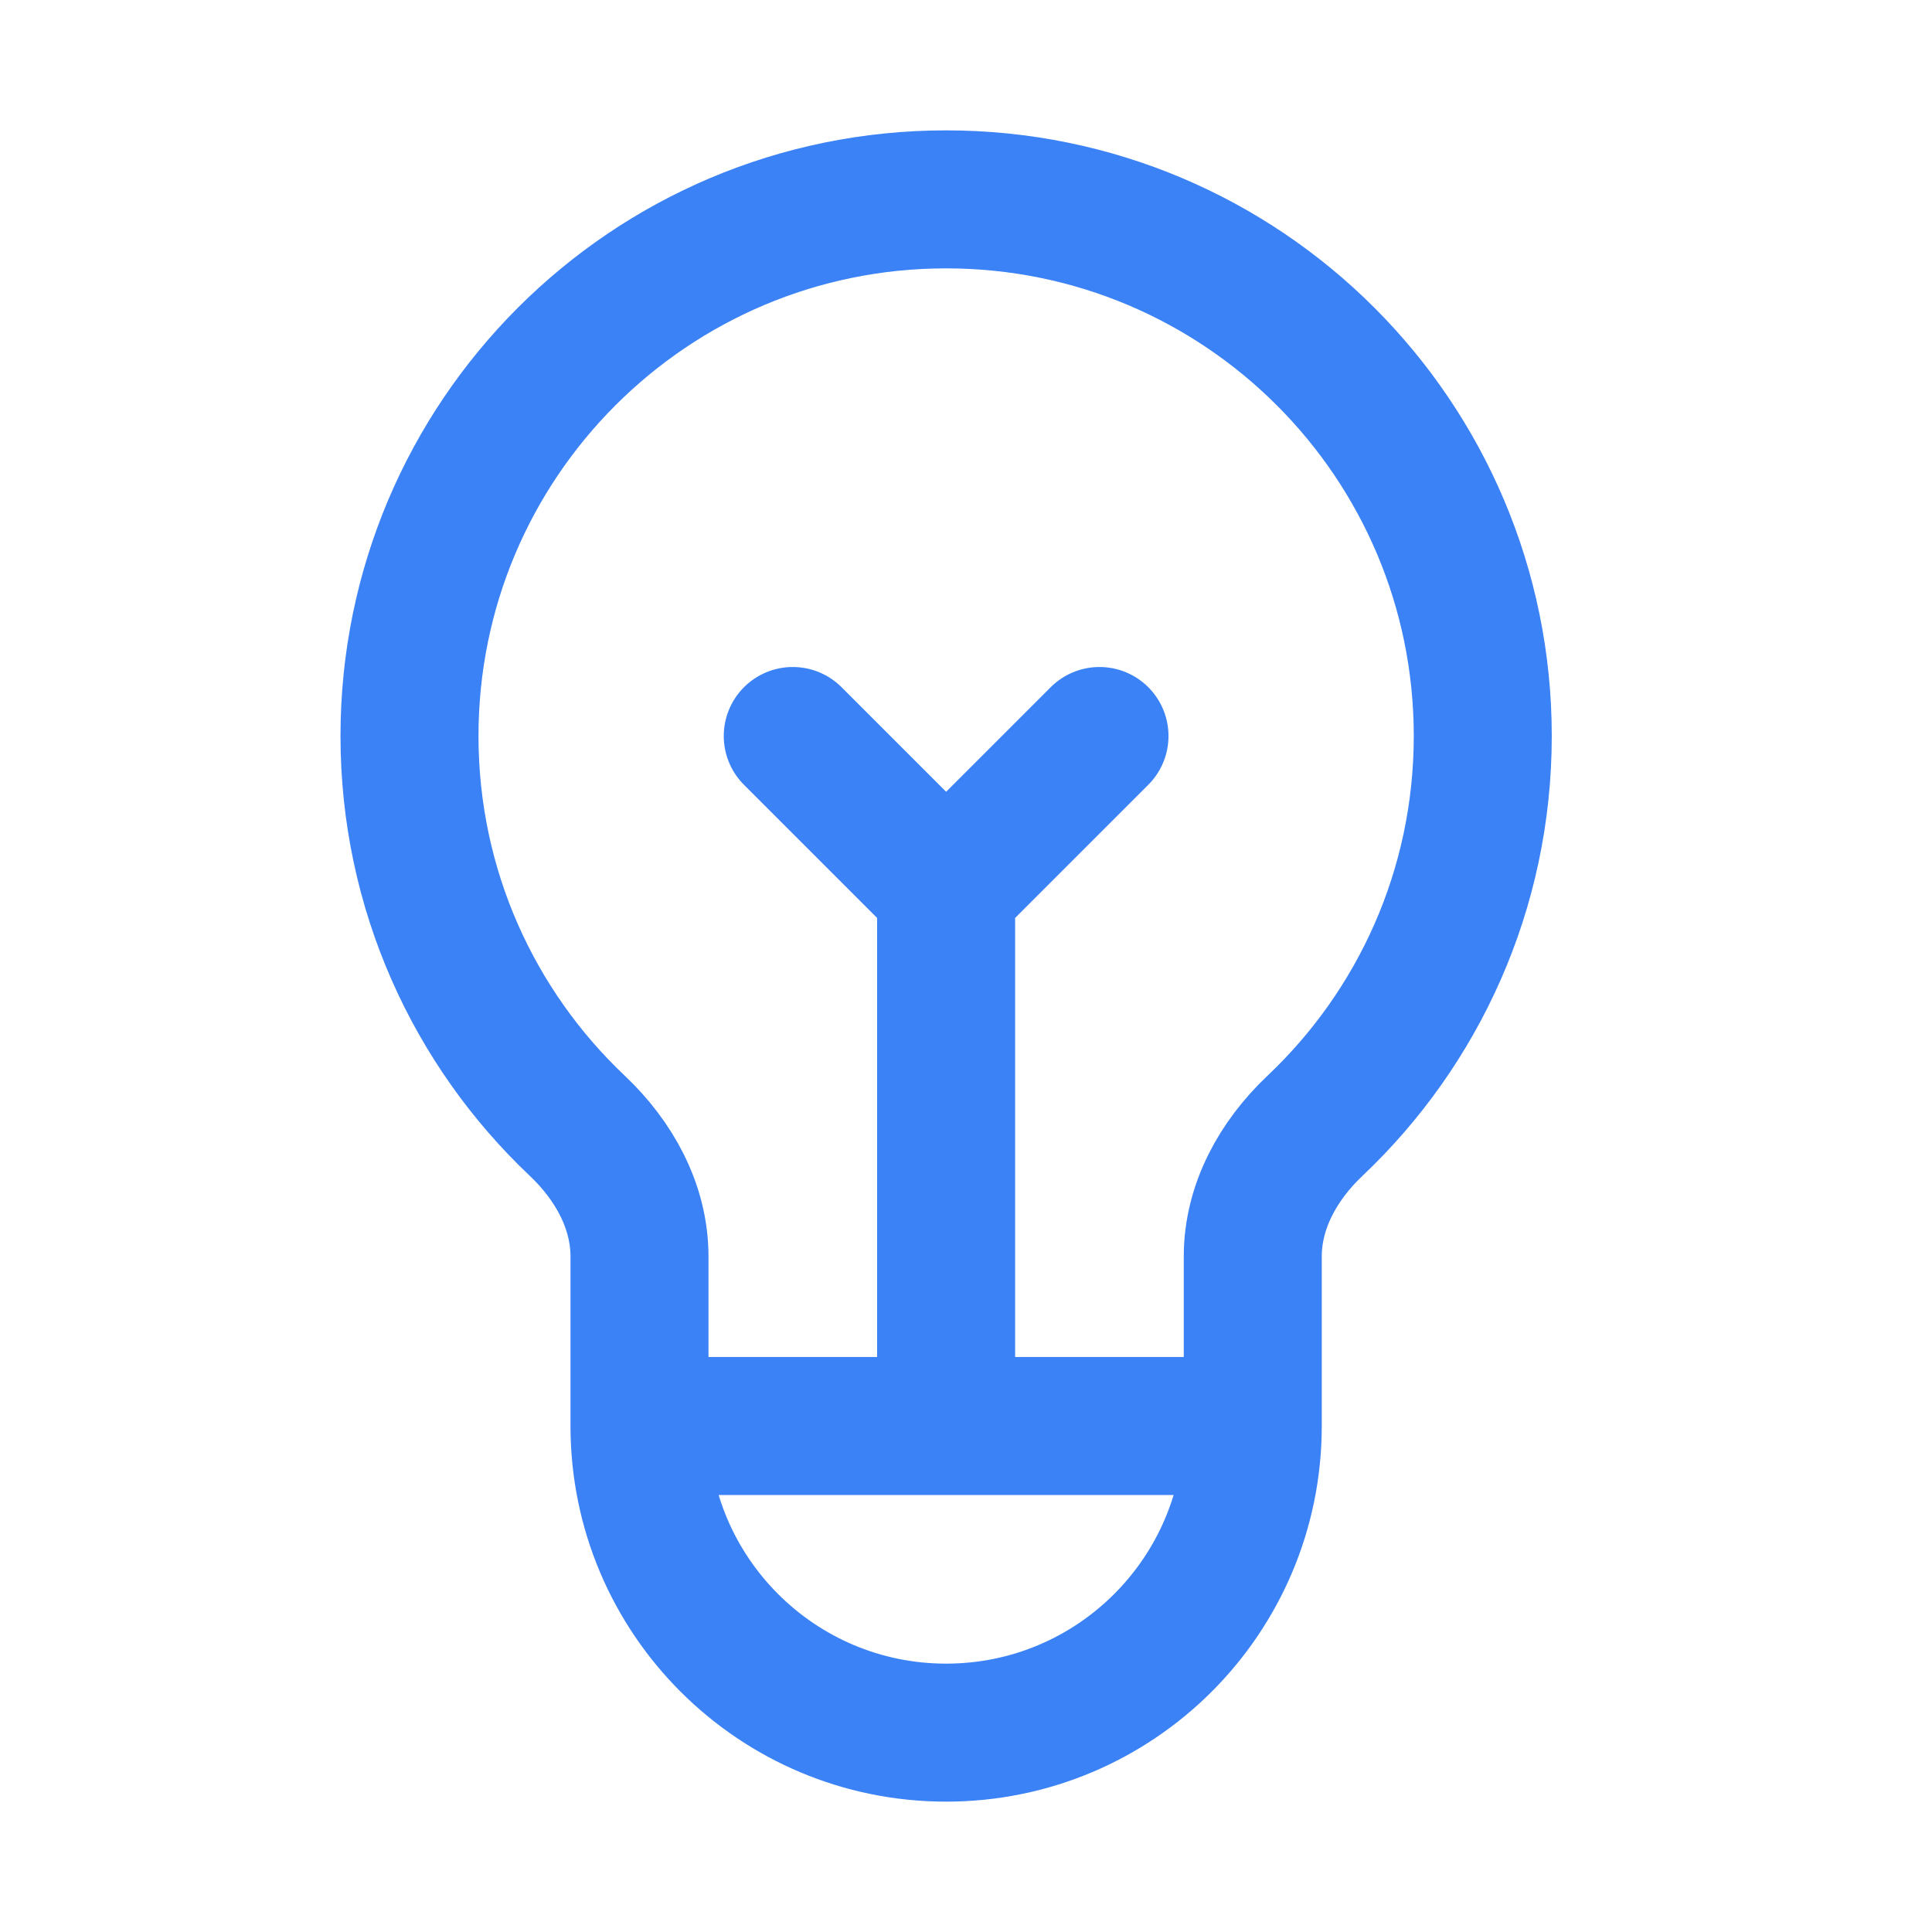 <svg width="21" height="21" viewBox="0 0 21 21" fill="none" xmlns="http://www.w3.org/2000/svg">
<path d="M6.951 15.5H13.617M6.951 15.5C6.951 17.341 8.443 18.833 10.284 18.833C12.125 18.833 13.617 17.341 13.617 15.5M6.951 15.5V13.657C6.951 13.112 6.673 12.614 6.277 12.239C5.152 11.176 4.451 9.67 4.451 8C4.451 4.778 7.062 2.167 10.284 2.167C13.506 2.167 16.117 4.778 16.117 8C16.117 9.67 15.416 11.176 14.291 12.239C13.895 12.614 13.617 13.112 13.617 13.657V15.5M8.617 8L10.284 9.667M10.284 9.667L11.951 8M10.284 9.667V15.5" stroke="#3B82F6" stroke-width="1.5" stroke-linecap="round" stroke-linejoin="round"/>
</svg>
